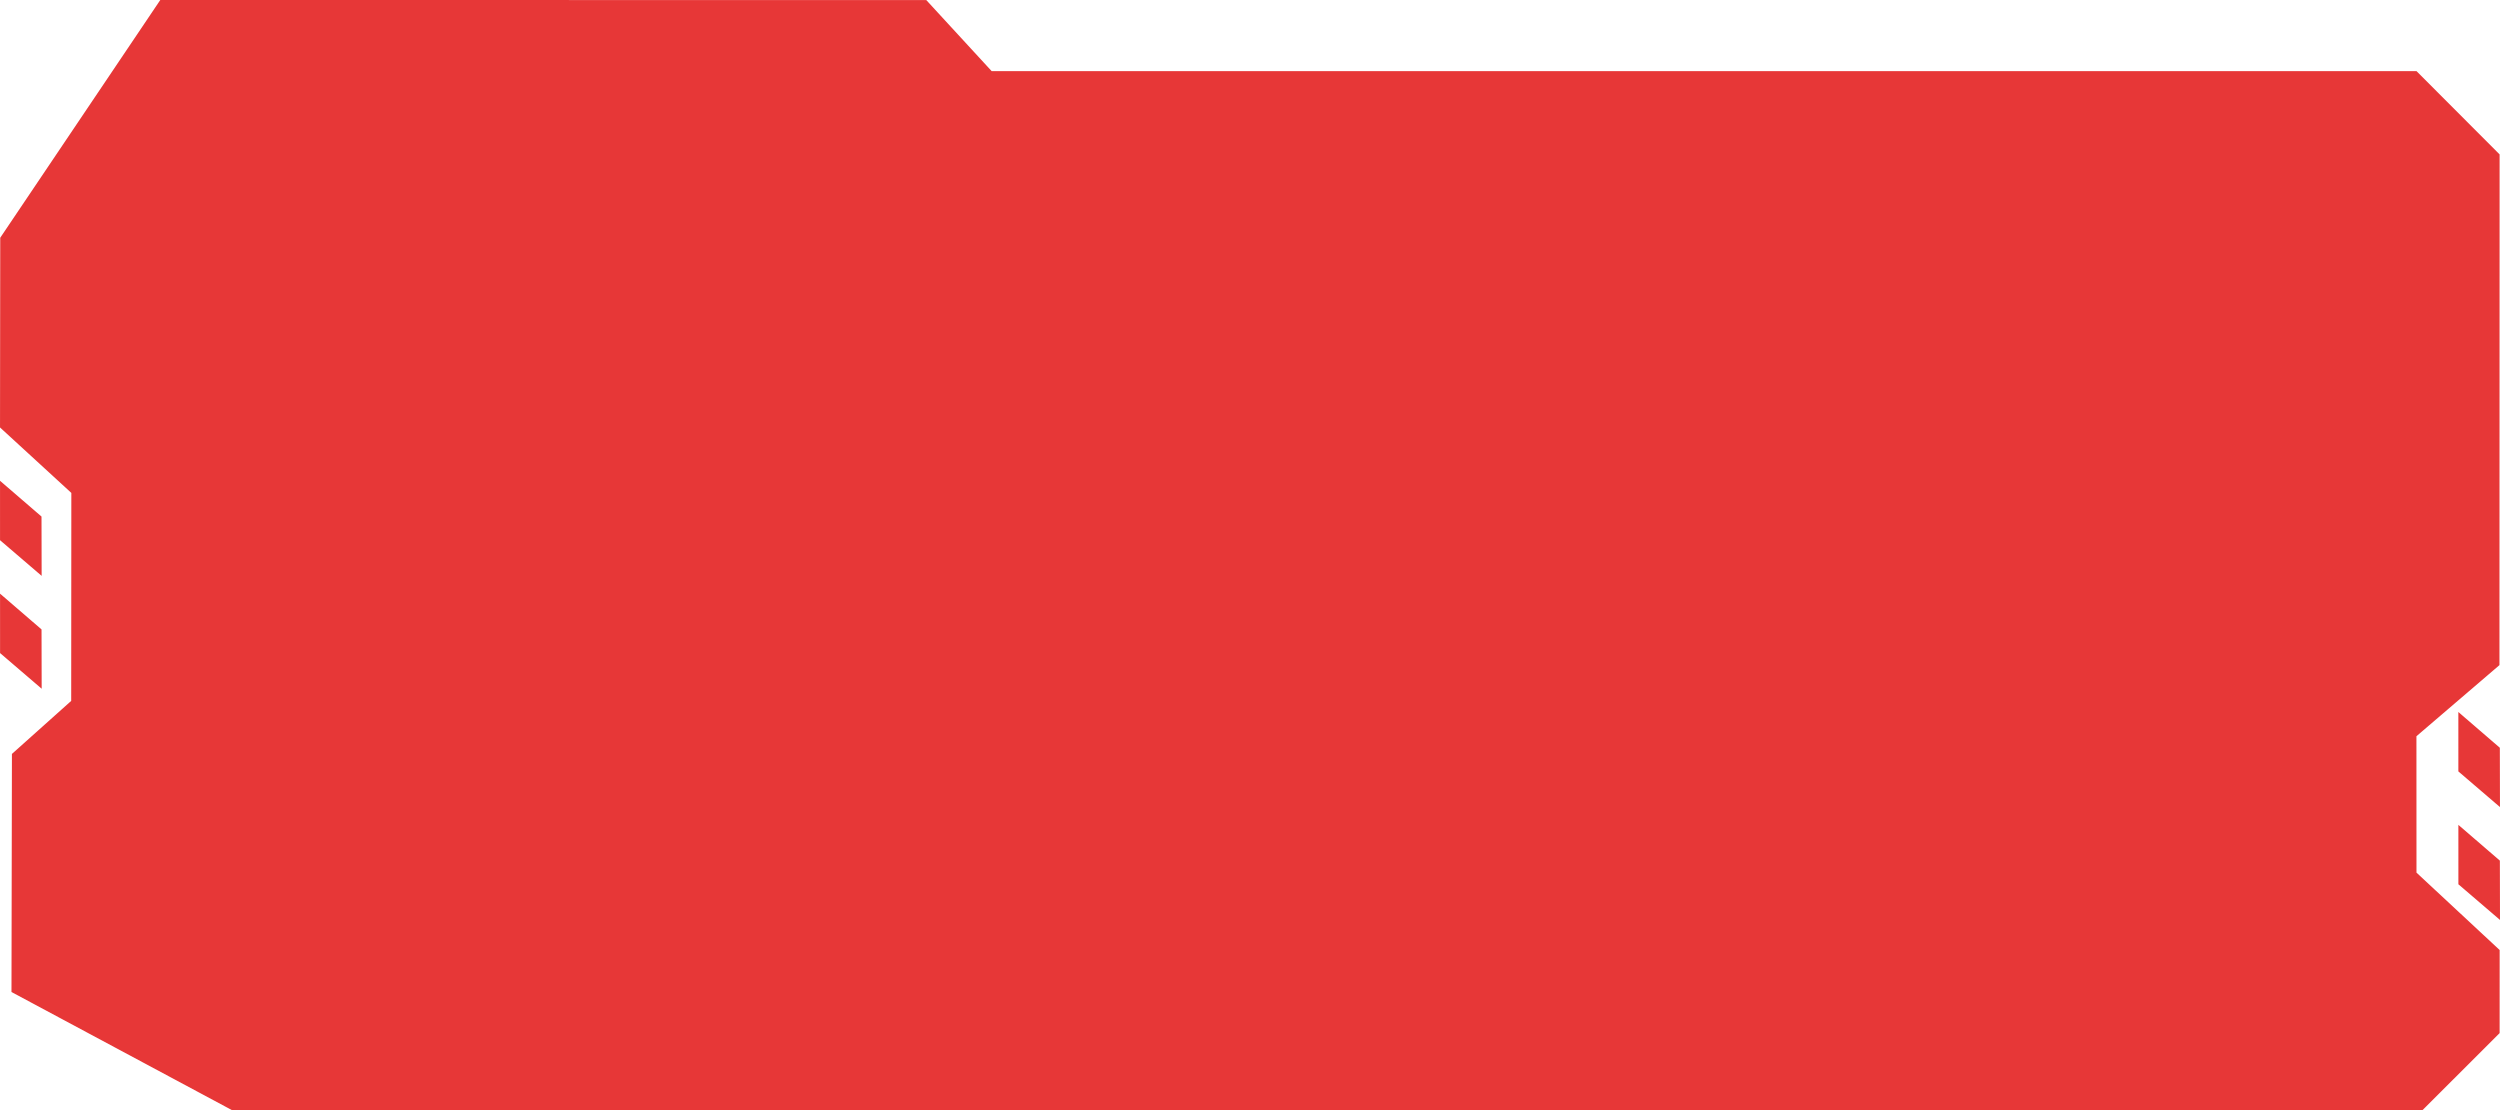 <?xml version="1.0" encoding="UTF-8" standalone="no"?>
<!-- Created with Inkscape (http://www.inkscape.org/) -->

<svg
   version="1.1"
   id="svg1"
   width="202.118"
   height="89.774"
   viewBox="0 0 202.118 89.774"
   sodipodi:docname="baralho das arcas.png"
   xml:space="preserve"
   xmlns:inkscape="http://www.inkscape.org/namespaces/inkscape"
   xmlns:sodipodi="http://sodipodi.sourceforge.net/DTD/sodipodi-0.dtd"
   xmlns="http://www.w3.org/2000/svg"
   xmlns:svg="http://www.w3.org/2000/svg"><defs
     id="defs1" /><sodipodi:namedview
     id="namedview1"
     pagecolor="#ffffff"
     bordercolor="#000000"
     borderopacity="0.25"
     inkscape:showpageshadow="2"
     inkscape:pageopacity="0.0"
     inkscape:pagecheckerboard="0"
     inkscape:deskcolor="#d1d1d1" /><g
     inkscape:groupmode="layer"
     id="layer1"
     inkscape:label="Image 1"
     style="display:inline"
     transform="translate(-17.277,-226.082)"><g
       id="g17"
       style="display:inline;opacity:1;fill:#e73737;fill-opacity:1"
       sodipodi:insensitive="true"><g
         id="g18"
         style="fill:#e73737;fill-opacity:1"><path
           id="rect17-6"
           style="display:inline;fill:#e73737;fill-opacity:1"
           d="m 17.281,274.078 3.354,2.891 0.011,4.795 -3.364,-2.883 z"
           sodipodi:nodetypes="ccccc" /><path
           id="rect17"
           style="display:inline;opacity:1;fill:#e73737;fill-opacity:1"
           d="m 17.279,264.953 3.354,2.891 0.011,4.795 -3.364,-2.883 z"
           sodipodi:nodetypes="ccccc" /></g><g
         id="g18-8"
         transform="translate(198.749,18.693)"
         style="fill:#e73737;fill-opacity:1"><path
           id="rect17-6-6"
           style="display:inline;fill:#e73737;fill-opacity:1"
           d="m 17.281,274.078 3.354,2.891 0.011,4.795 -3.364,-2.883 z"
           sodipodi:nodetypes="ccccc" /><path
           id="rect17-1"
           style="display:inline;opacity:1;fill:#e73737;fill-opacity:1"
           d="m 17.279,264.953 3.354,2.891 0.011,4.795 -3.364,-2.883 z"
           sodipodi:nodetypes="ccccc" /></g><path
         id="rect15"
         style="display:inline;opacity:1;fill:#e73737;fill-opacity:1"
         d="m 30.236,226.082 61.928,0.005 5.288,5.748 115.195,-1.6e-4 6.716,6.731 -0.012,41.289 -6.712,5.749 0.004,11.029 6.724,6.257 -0.003,6.716 -6.257,6.25 -177.076,-0.022 -17.826,-9.55 0.036,-19.249 4.792,-4.287 0.011,-16.815 -5.766,-5.291 0.018,-15.338 z"
         sodipodi:nodetypes="ccccccccccccccccccc" /></g></g></svg>
